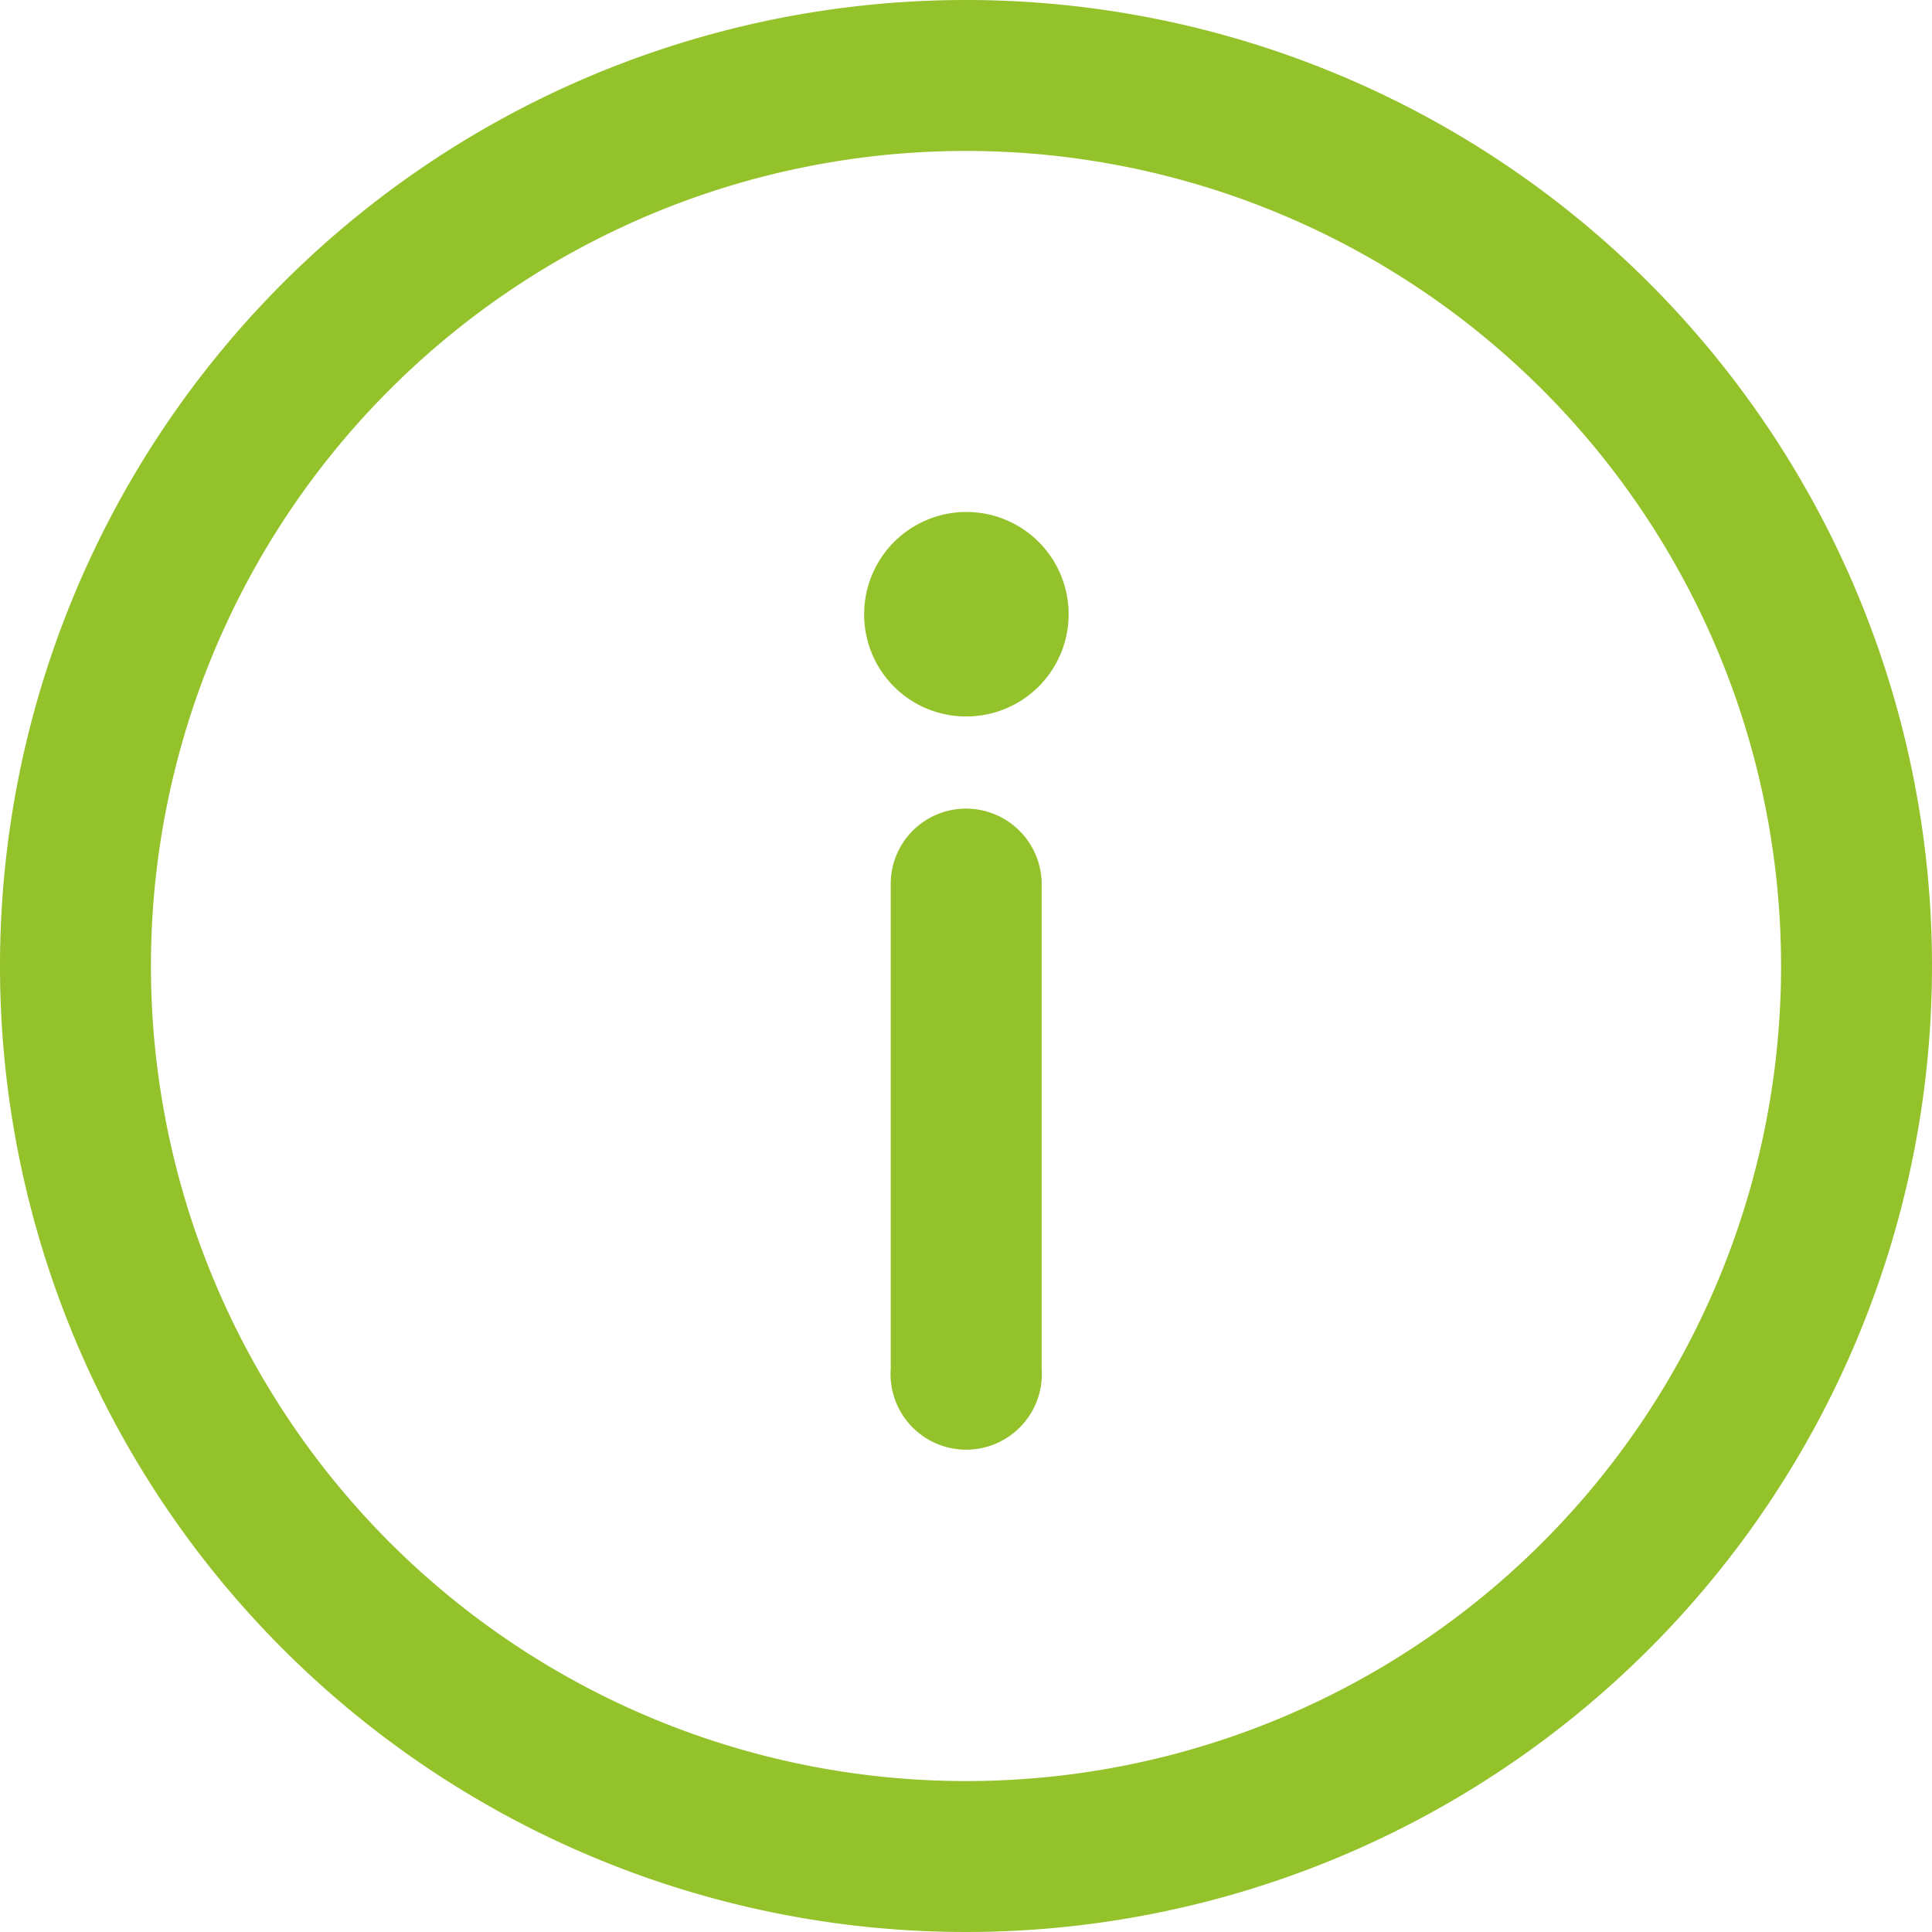 <svg id="Layer_1" data-name="Layer 1" xmlns="http://www.w3.org/2000/svg" viewBox="0 0 48 48"><defs><style>.cls-1{fill:#94c22b;}</style></defs><path class="cls-1" d="M24,0A24,24,0,1,0,48,24,24,24,0,0,0,24,0Zm0,44.25A20.25,20.25,0,1,1,44.25,24,20.24,20.24,0,0,1,24,44.25Z"/><path class="cls-1" d="M24,20.09A1.87,1.87,0,0,0,22.13,22V34a1.88,1.88,0,1,0,3.75,0V22A1.88,1.88,0,0,0,24,20.09Z"/><path class="cls-1" d="M24,17.8a2.54,2.54,0,1,0-2.53-2.53A2.53,2.53,0,0,0,24,17.8Z"/></svg>